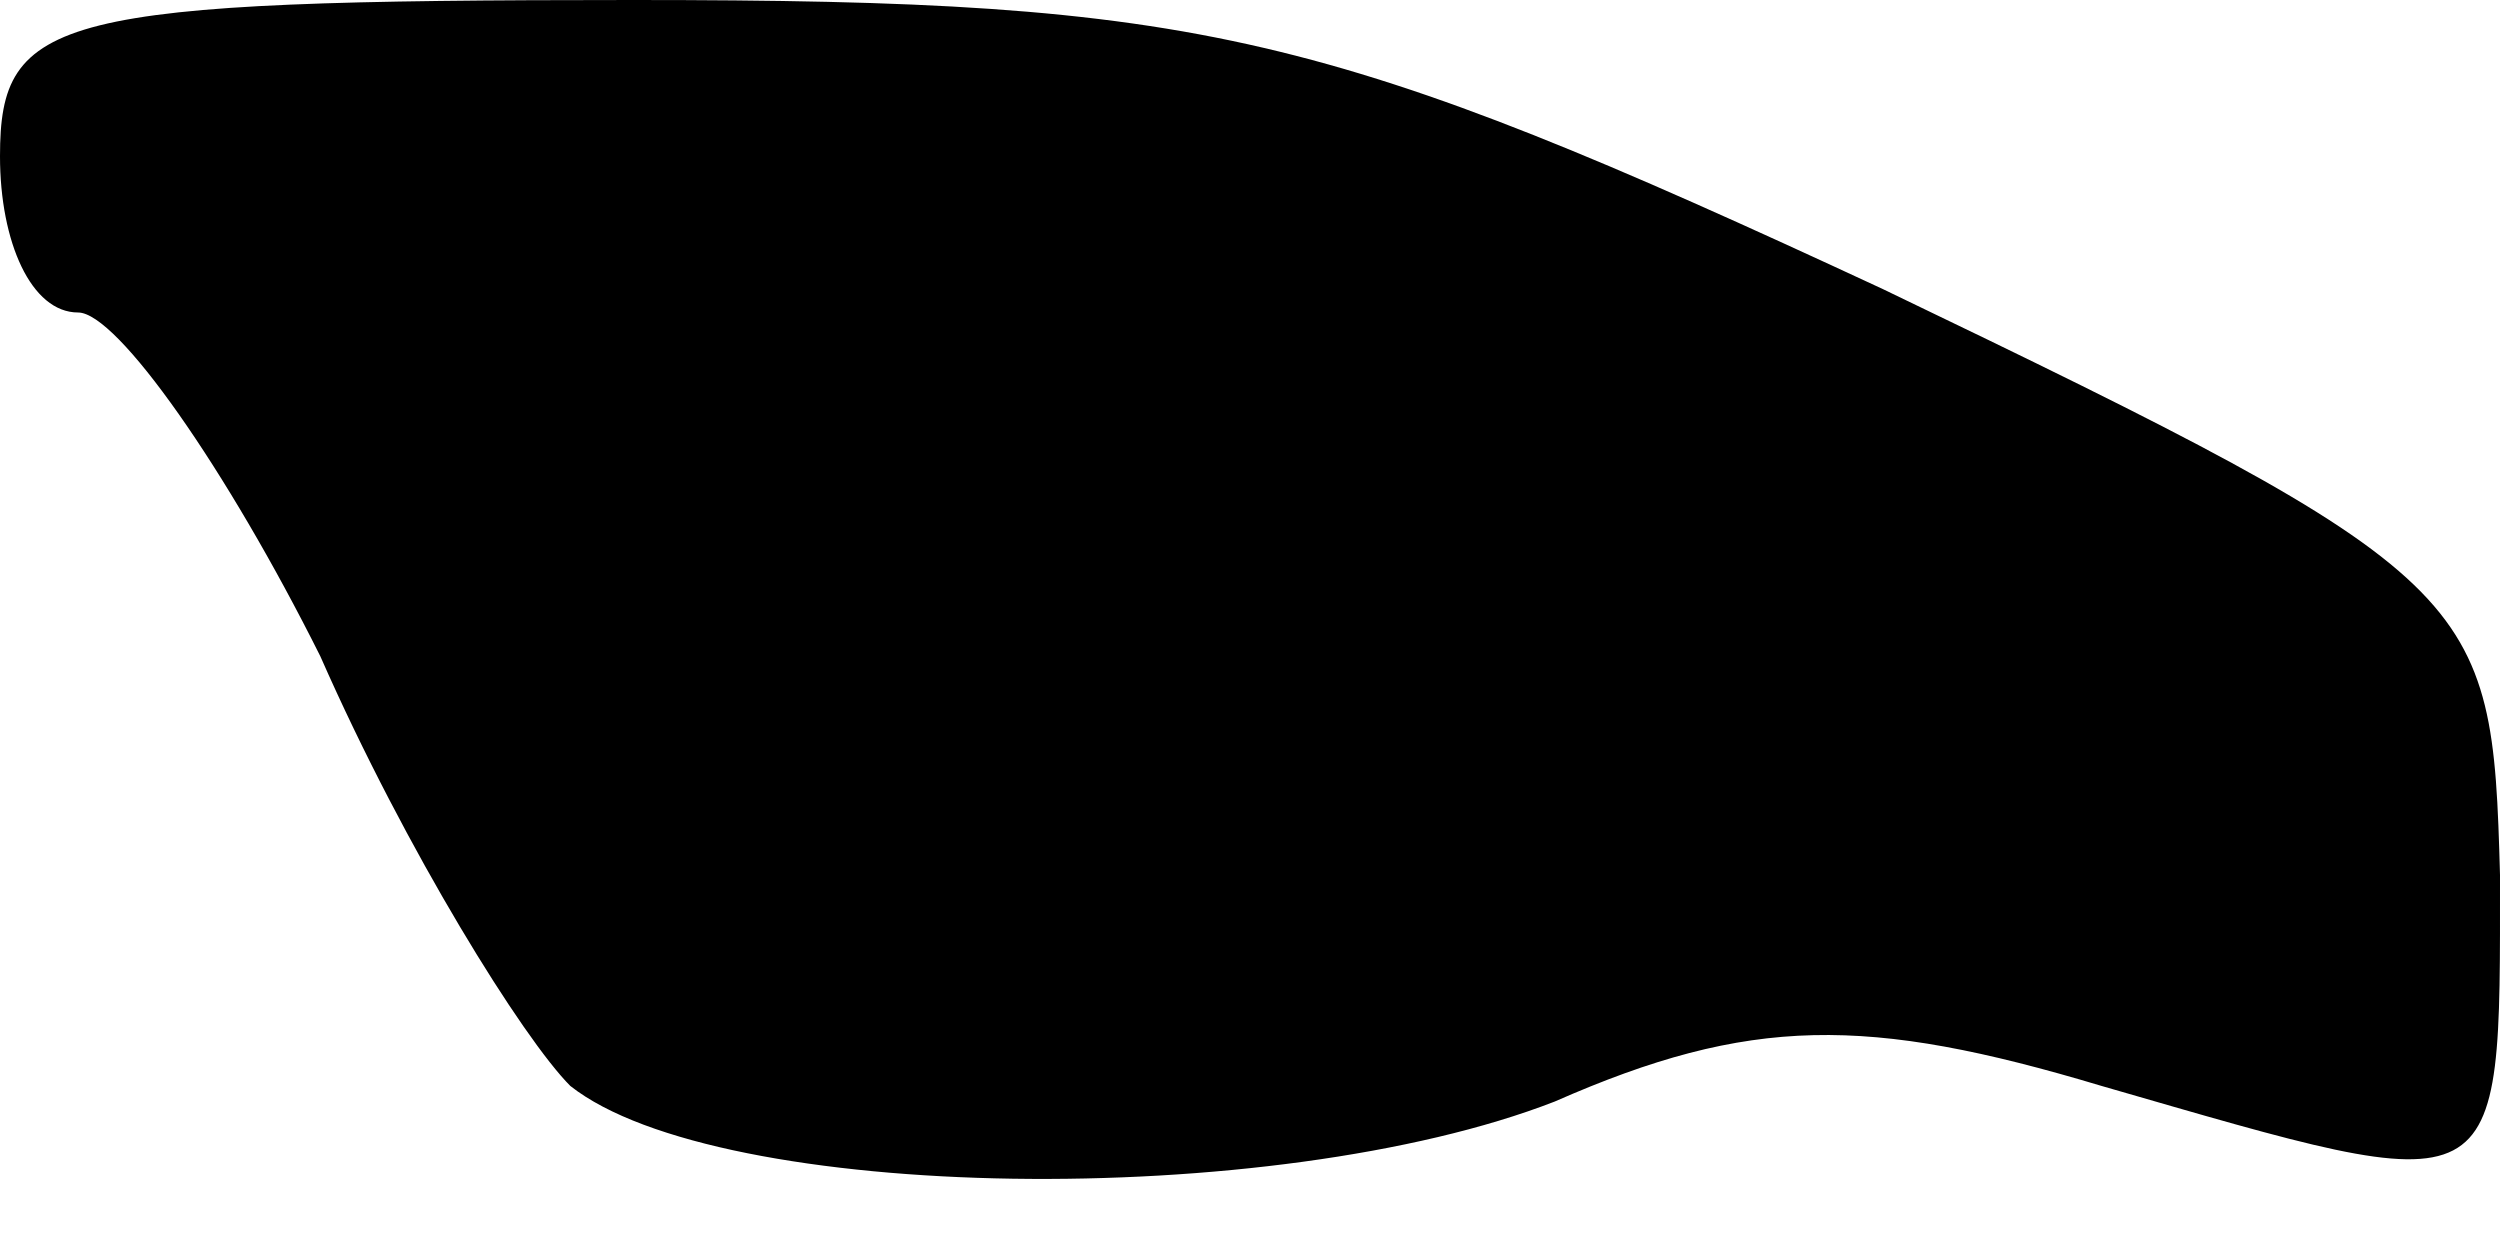 <?xml version="1.0" standalone="no"?>
<!DOCTYPE svg PUBLIC "-//W3C//DTD SVG 20010904//EN"
 "http://www.w3.org/TR/2001/REC-SVG-20010904/DTD/svg10.dtd">
<svg version="1.0" xmlns="http://www.w3.org/2000/svg"
 width="32pt" height="16pt" viewBox="0 0 32 16"
 preserveAspectRatio="xMidYMid meet">
<g transform="translate(0,16) scale(0.1,-0.1)"
fill="#000000" stroke="none">
<path fill="#000000" stroke="none" d="M0 140 c0 -11 4 -20 10 -20 5 0 19 -20
31 -44 11 -25 26 -49 32 -55 19 -15 90 -16 126 -2 25 11 40 11 70 2 52 -15 51
-16 51 27 -1 36 -2 38 -79 75 -71 33 -87 37 -160 37 -74 0 -81 -2 -81 -20z"/>
</g>
</svg>
